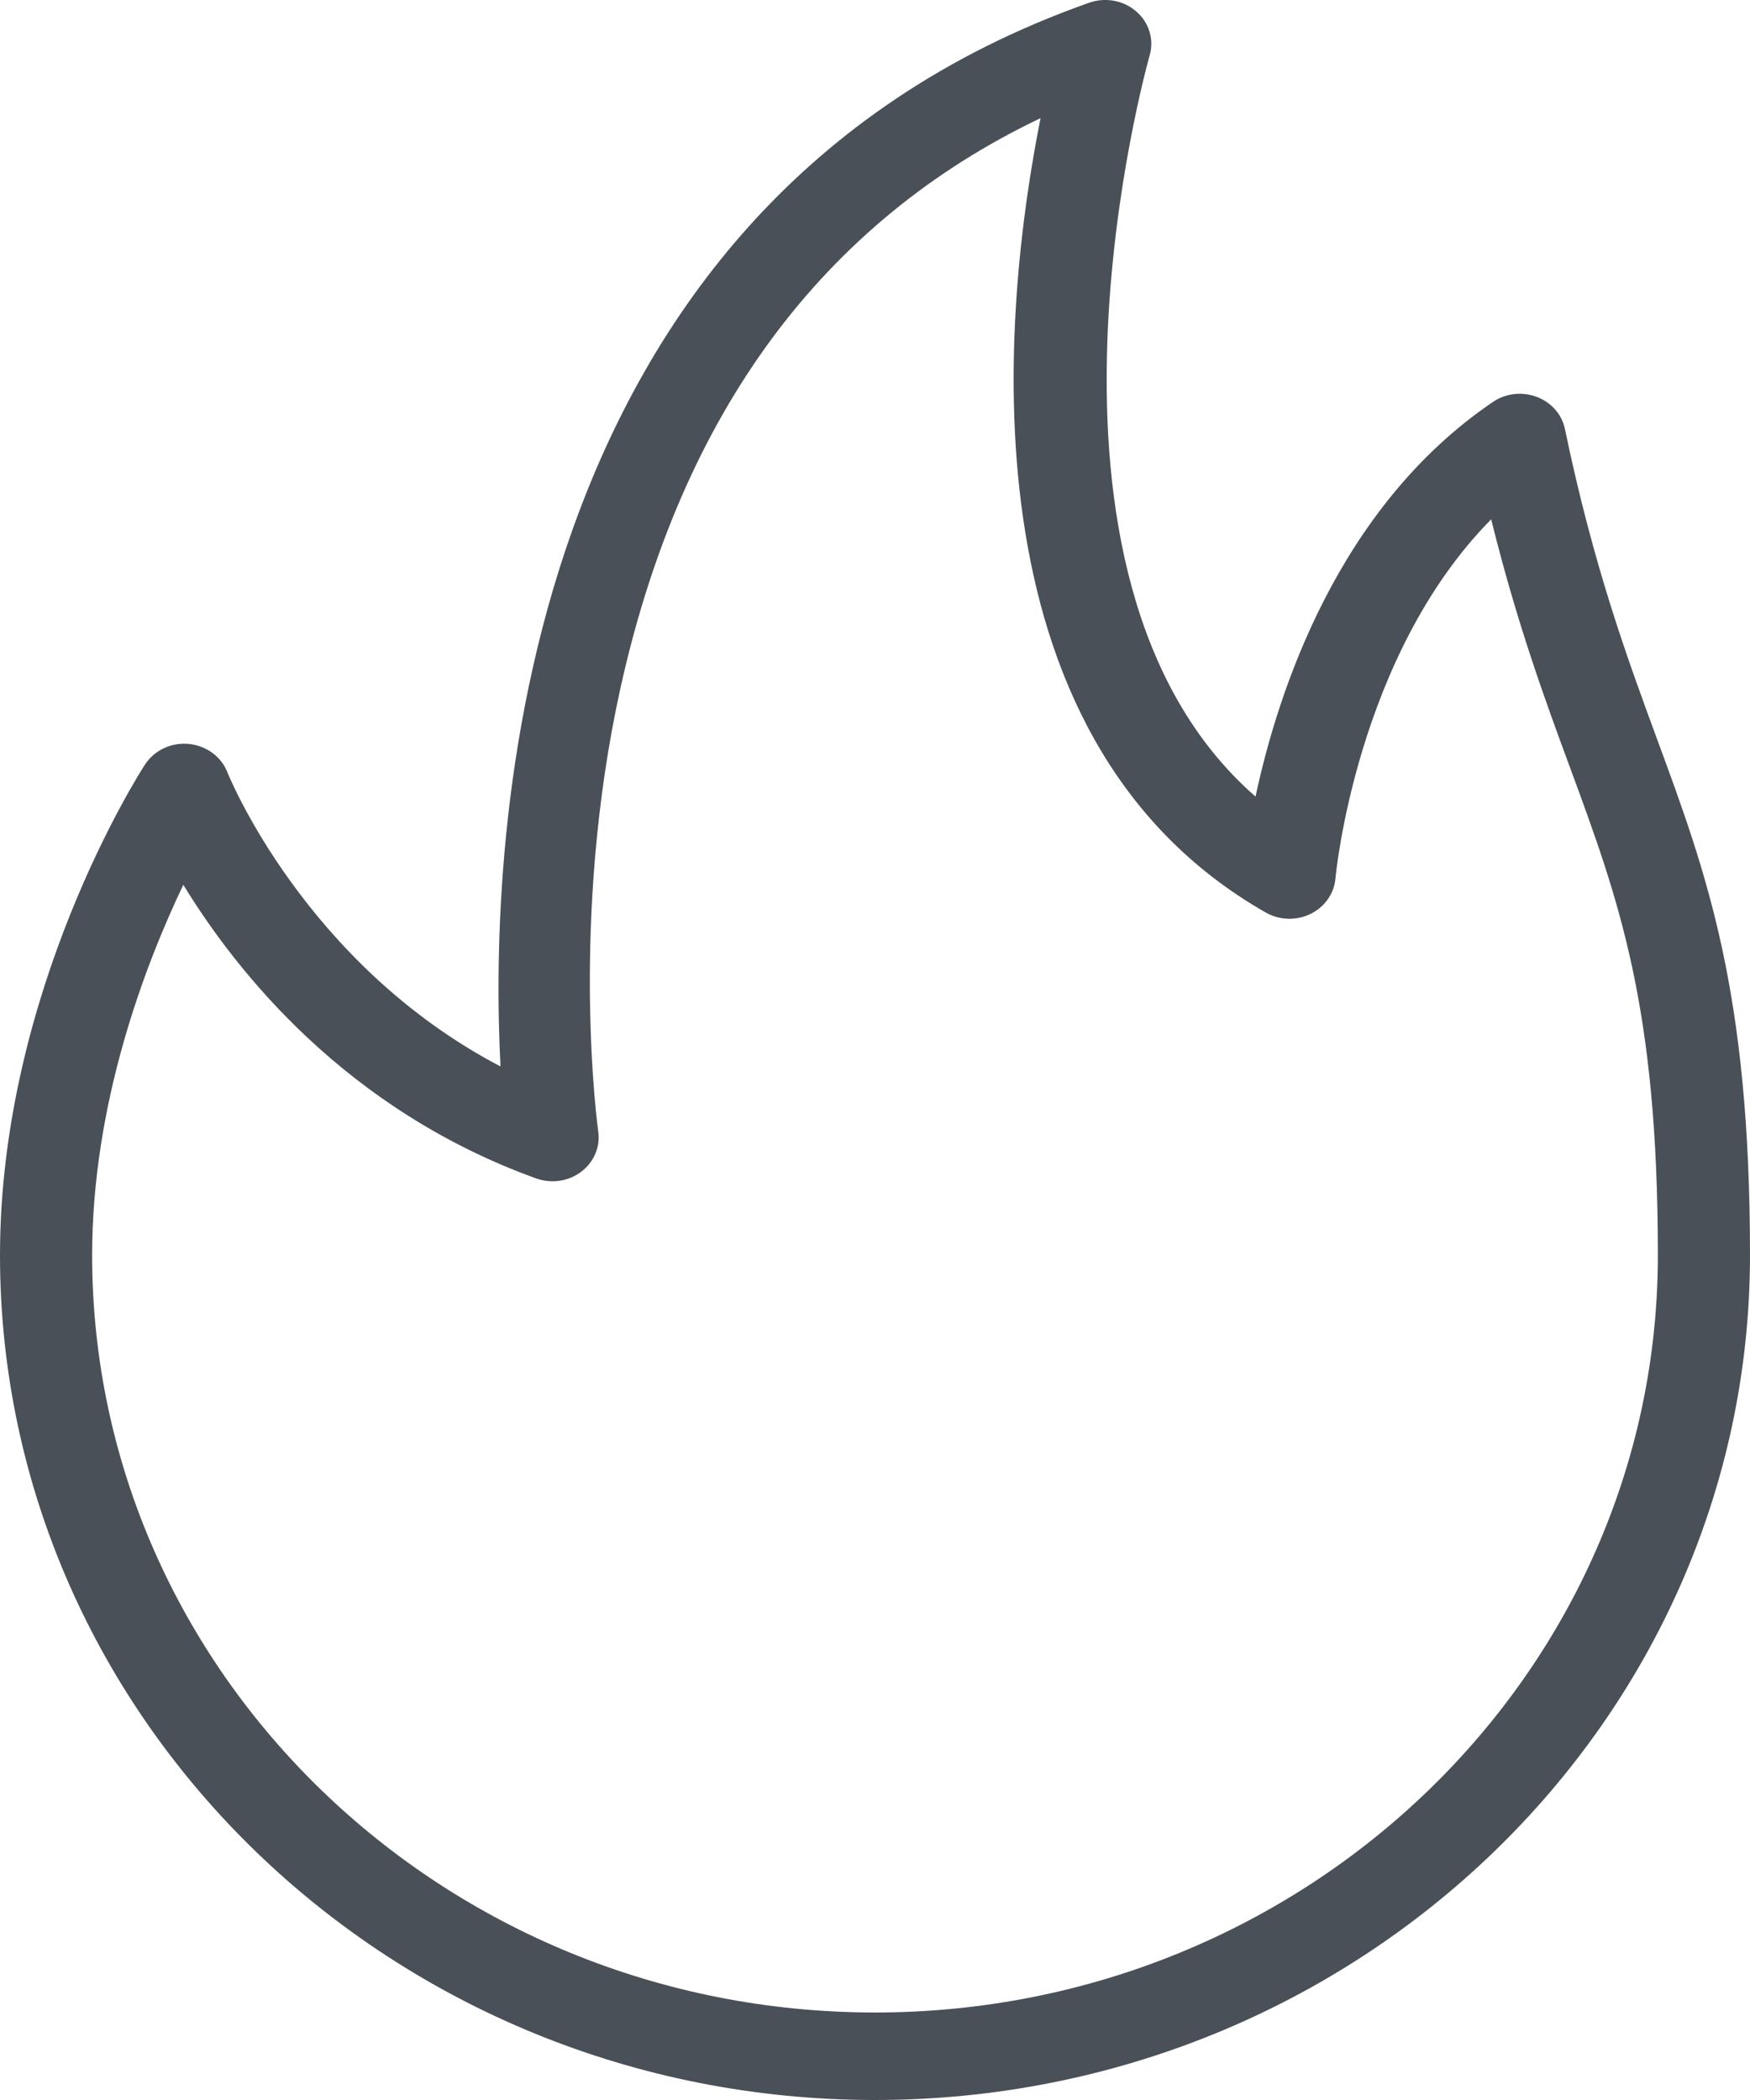 <?xml version="1.0" encoding="UTF-8"?>
<svg width="20px" height="24px" viewBox="0 0 20 24" version="1.1" xmlns="http://www.w3.org/2000/svg" xmlns:xlink="http://www.w3.org/1999/xlink">
    <!-- Generator: Sketch 44.1 (41455) - http://www.bohemiancoding.com/sketch -->
    <title>fire-black</title>
    <desc>Created with Sketch.</desc>
    <defs></defs>
    <g id="Symbols" stroke="none" stroke-width="1" fill="none" fill-rule="evenodd">
        <g id="예약현황-Nav" transform="translate(-17, -14)" fill="#495057">
            <path d="M27,38 C21.486,38 17,33.669 17,28.345 C17,25.329 18.589,22.842 18.657,22.738 C18.763,22.575 18.958,22.482 19.158,22.502 C19.358,22.522 19.53,22.648 19.599,22.827 C19.608,22.85 20.481,25.016 22.72,26.188 C22.589,23.653 22.818,16.373 29.448,14.031 C29.633,13.966 29.842,14.004 29.987,14.132 C30.133,14.258 30.191,14.452 30.139,14.633 C30.121,14.696 28.46,20.582 31.349,23.104 C31.601,21.921 32.284,19.799 34.063,18.593 C34.208,18.494 34.397,18.473 34.563,18.536 C34.729,18.598 34.85,18.736 34.885,18.903 C35.211,20.472 35.596,21.517 35.935,22.439 C36.507,23.991 37,25.331 37,28.345 C37,33.669 32.514,38 27,38 Z M19.095,24.112 C18.654,25.035 18.053,26.611 18.053,28.345 C18.053,33.117 22.066,37 27,37 C31.934,37 35.947,33.117 35.947,28.345 C35.947,25.501 35.504,24.295 34.942,22.769 C34.654,21.989 34.336,21.122 34.042,19.935 C32.499,21.497 32.264,24.013 32.262,24.041 C32.247,24.213 32.139,24.366 31.977,24.445 C31.815,24.524 31.622,24.518 31.466,24.429 C27.928,22.411 28.469,17.47 28.892,15.35 C26.401,16.539 24.789,18.721 24.094,21.85 C23.501,24.52 23.834,26.908 23.837,26.932 C23.862,27.107 23.788,27.281 23.643,27.391 C23.498,27.501 23.304,27.53 23.128,27.468 C20.966,26.687 19.713,25.123 19.095,24.112 Z" id="fire-black"></path>
        </g>
    </g>
</svg>